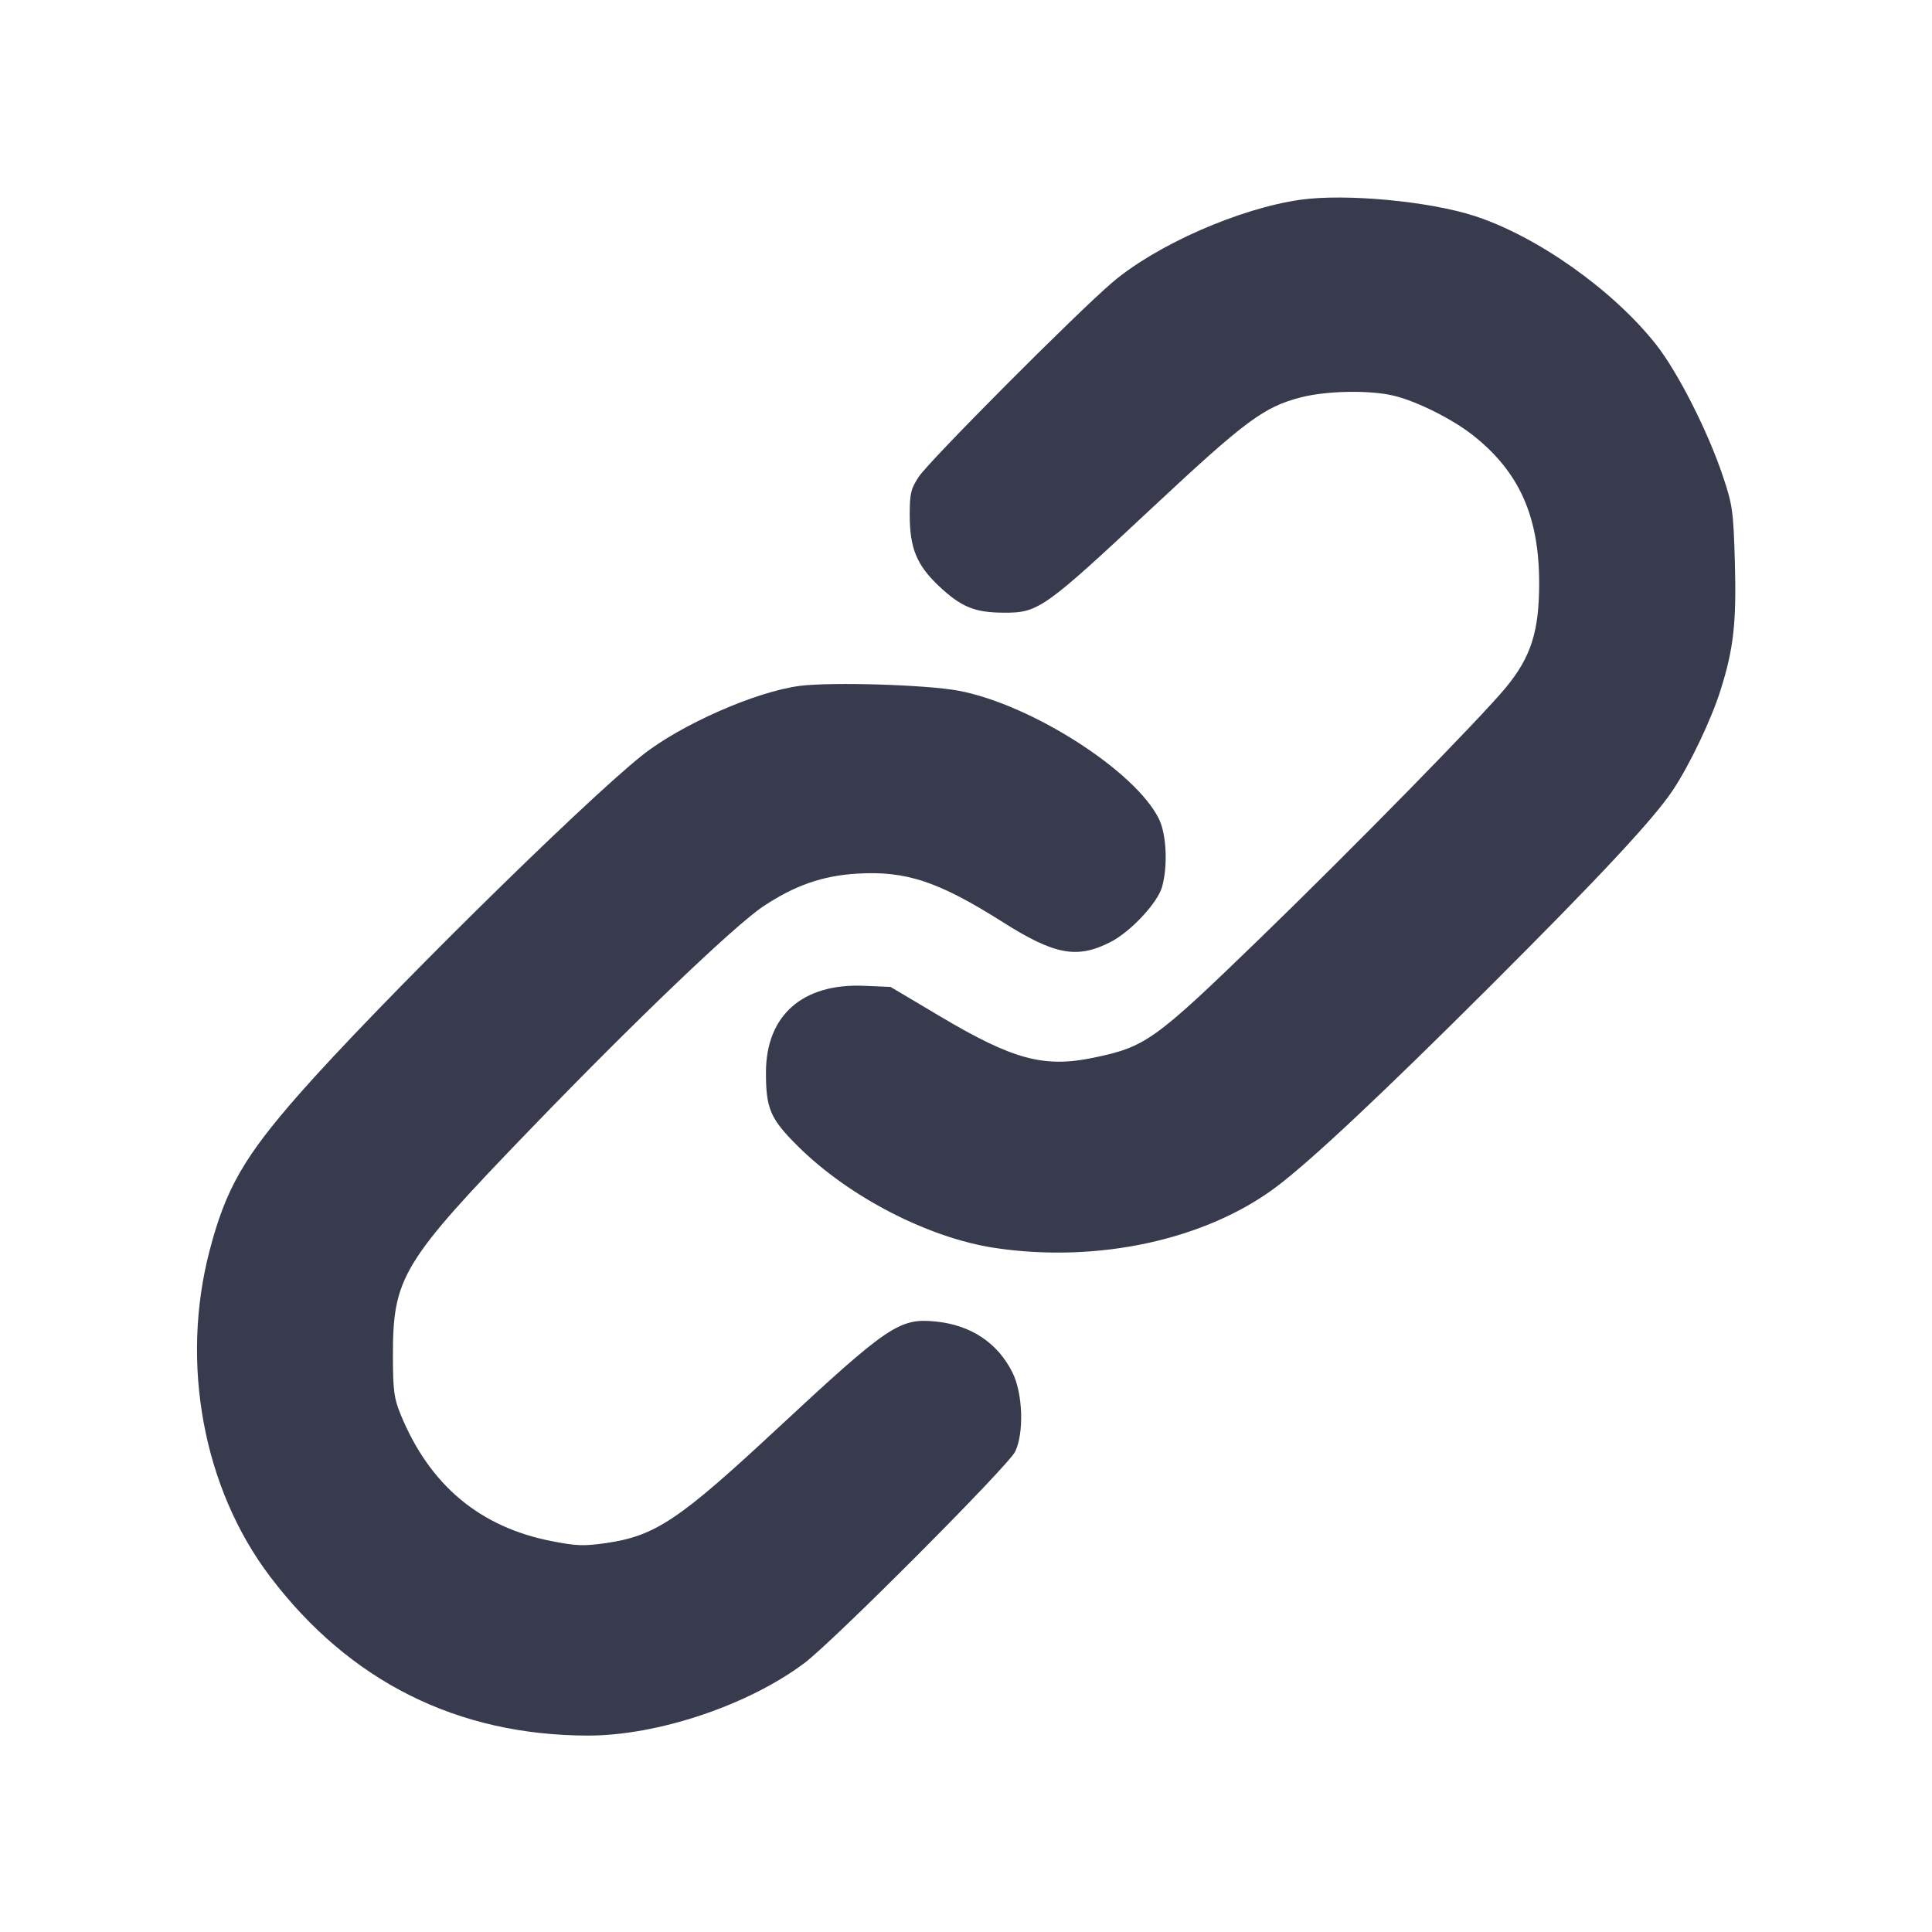 <svg width="24" height="24" viewBox="0 0 24 24" fill="none" xmlns="http://www.w3.org/2000/svg"><path d="M16.158 2.481 C 15.399 2.587,14.365 3.042,13.817 3.509 C 13.368 3.892,11.547 5.721,11.413 5.923 C 11.315 6.071,11.301 6.131,11.301 6.396 C 11.301 6.808,11.387 7.019,11.661 7.278 C 11.938 7.539,12.105 7.609,12.465 7.611 C 12.899 7.614,12.966 7.567,14.316 6.305 C 15.474 5.223,15.700 5.055,16.161 4.936 C 16.480 4.853,17.026 4.844,17.320 4.917 C 17.606 4.987,18.048 5.209,18.300 5.409 C 18.873 5.862,19.120 6.415,19.120 7.245 C 19.120 7.844,19.019 8.161,18.707 8.540 C 18.399 8.914,16.783 10.562,15.624 11.684 C 14.340 12.927,14.229 13.006,13.580 13.140 C 12.968 13.267,12.583 13.163,11.681 12.627 L 11.063 12.260 10.734 12.246 C 9.971 12.213,9.518 12.612,9.515 13.317 C 9.514 13.773,9.568 13.898,9.914 14.241 C 10.547 14.869,11.532 15.377,12.356 15.502 C 13.634 15.694,14.978 15.403,15.857 14.742 C 16.287 14.418,17.161 13.598,18.502 12.260 C 19.879 10.886,20.544 10.172,20.780 9.817 C 20.992 9.498,21.259 8.938,21.375 8.568 C 21.536 8.057,21.572 7.734,21.551 6.980 C 21.533 6.350,21.522 6.272,21.404 5.920 C 21.216 5.357,20.839 4.615,20.567 4.273 C 20.031 3.597,19.088 2.932,18.315 2.682 C 17.749 2.499,16.716 2.403,16.158 2.481 M9.937 8.520 C 9.391 8.590,8.457 9.001,7.976 9.384 C 7.228 9.980,4.663 12.513,3.717 13.591 C 3.030 14.373,2.804 14.768,2.604 15.534 C 2.237 16.938,2.525 18.491,3.356 19.586 C 4.344 20.889,5.683 21.558,7.306 21.560 C 8.171 21.560,9.295 21.183,9.993 20.659 C 10.356 20.386,12.529 18.206,12.611 18.032 C 12.723 17.798,12.706 17.307,12.577 17.050 C 12.395 16.683,12.062 16.461,11.629 16.417 C 11.173 16.370,11.037 16.462,9.640 17.761 C 8.435 18.882,8.139 19.079,7.533 19.168 C 7.258 19.208,7.159 19.205,6.856 19.145 C 5.960 18.971,5.338 18.450,4.977 17.572 C 4.895 17.372,4.882 17.273,4.881 16.858 C 4.879 15.864,4.988 15.685,6.611 14.004 C 7.890 12.679,9.133 11.490,9.482 11.259 C 9.871 11.000,10.217 10.879,10.640 10.853 C 11.254 10.815,11.655 10.948,12.454 11.453 C 13.099 11.862,13.378 11.914,13.790 11.705 C 14.042 11.578,14.381 11.216,14.436 11.016 C 14.508 10.757,14.491 10.367,14.398 10.176 C 14.111 9.583,12.817 8.753,11.911 8.581 C 11.517 8.506,10.336 8.470,9.937 8.520 " fill="#373B4D" stroke="none" fill-rule="evenodd"></path></svg>